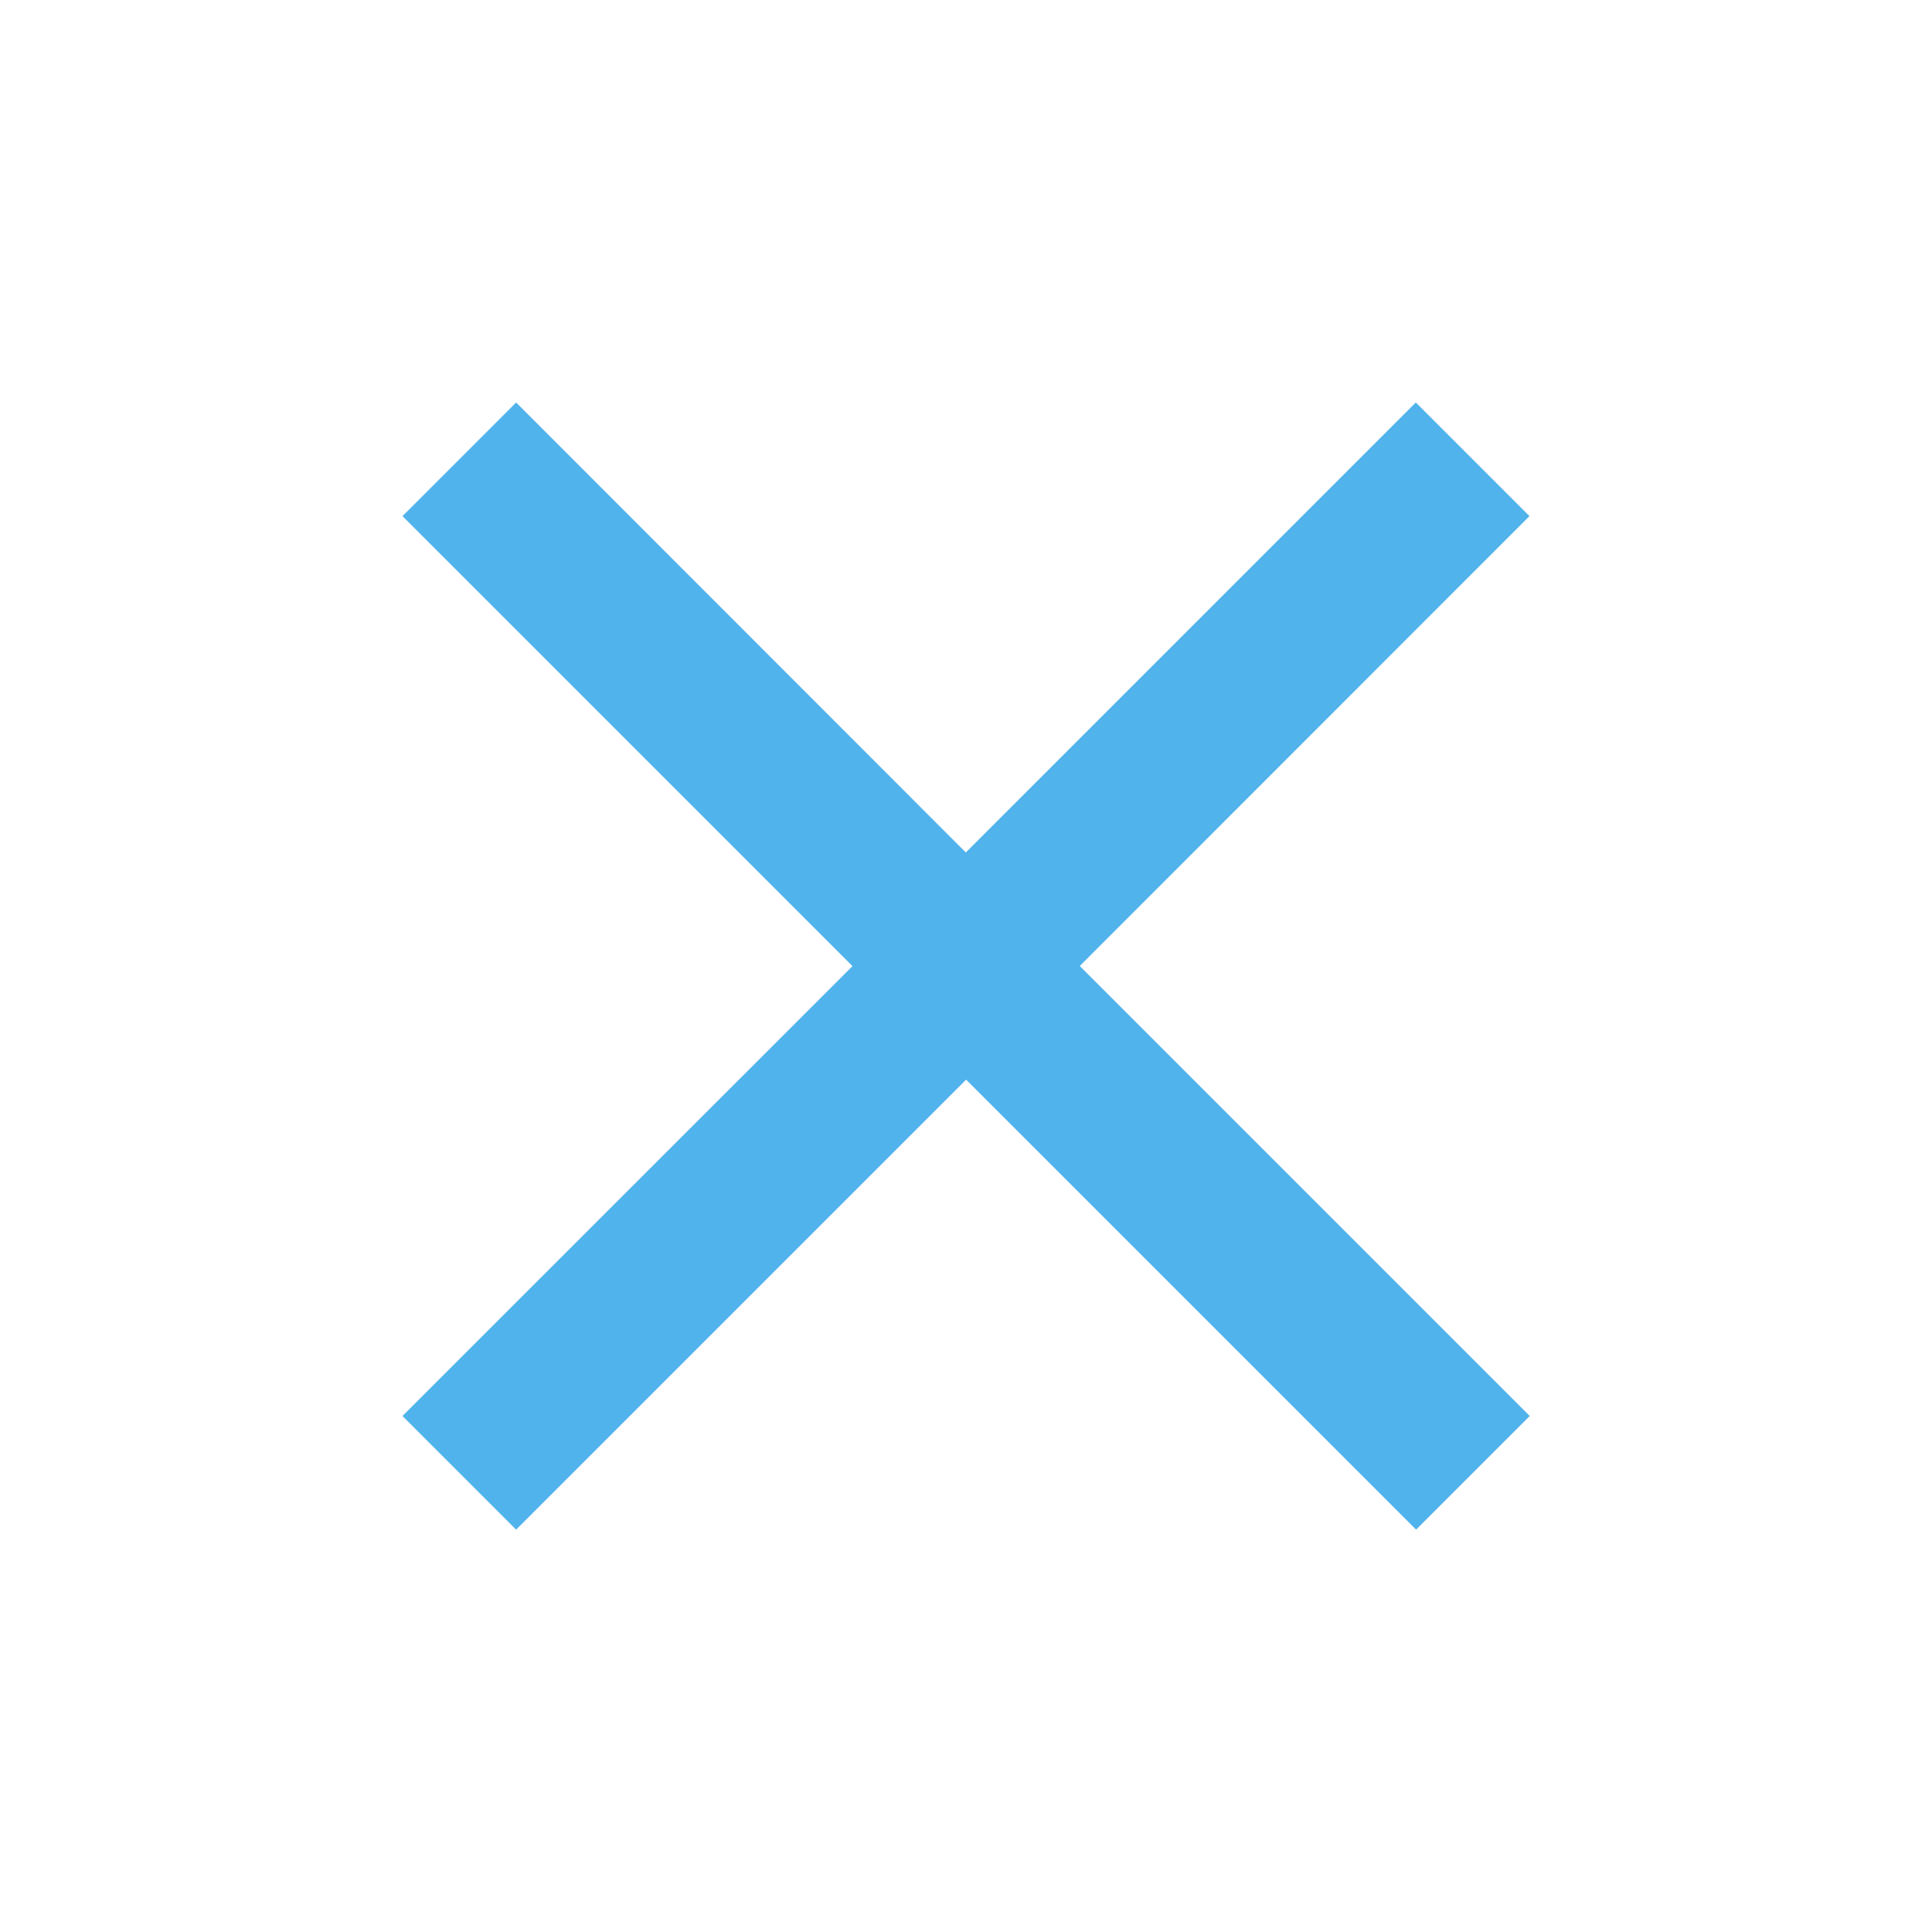 <svg id="ic-modal-close" xmlns="http://www.w3.org/2000/svg" width="34" height="34" viewBox="0 0 34 34">
  <path id="Path_58" data-name="Path 58" d="M0,0H34V34H0Z" fill="none"/>
  <path id="Path_59" data-name="Path 59" d="M24.833,7l-2-2-7.919,7.919L7,5,5,7l7.919,7.919L5,22.836l2,2,7.919-7.919,7.919,7.919,2-2-7.919-7.919Z" transform="translate(2.083 2.083)" fill="#51b3ec"/>
</svg>
